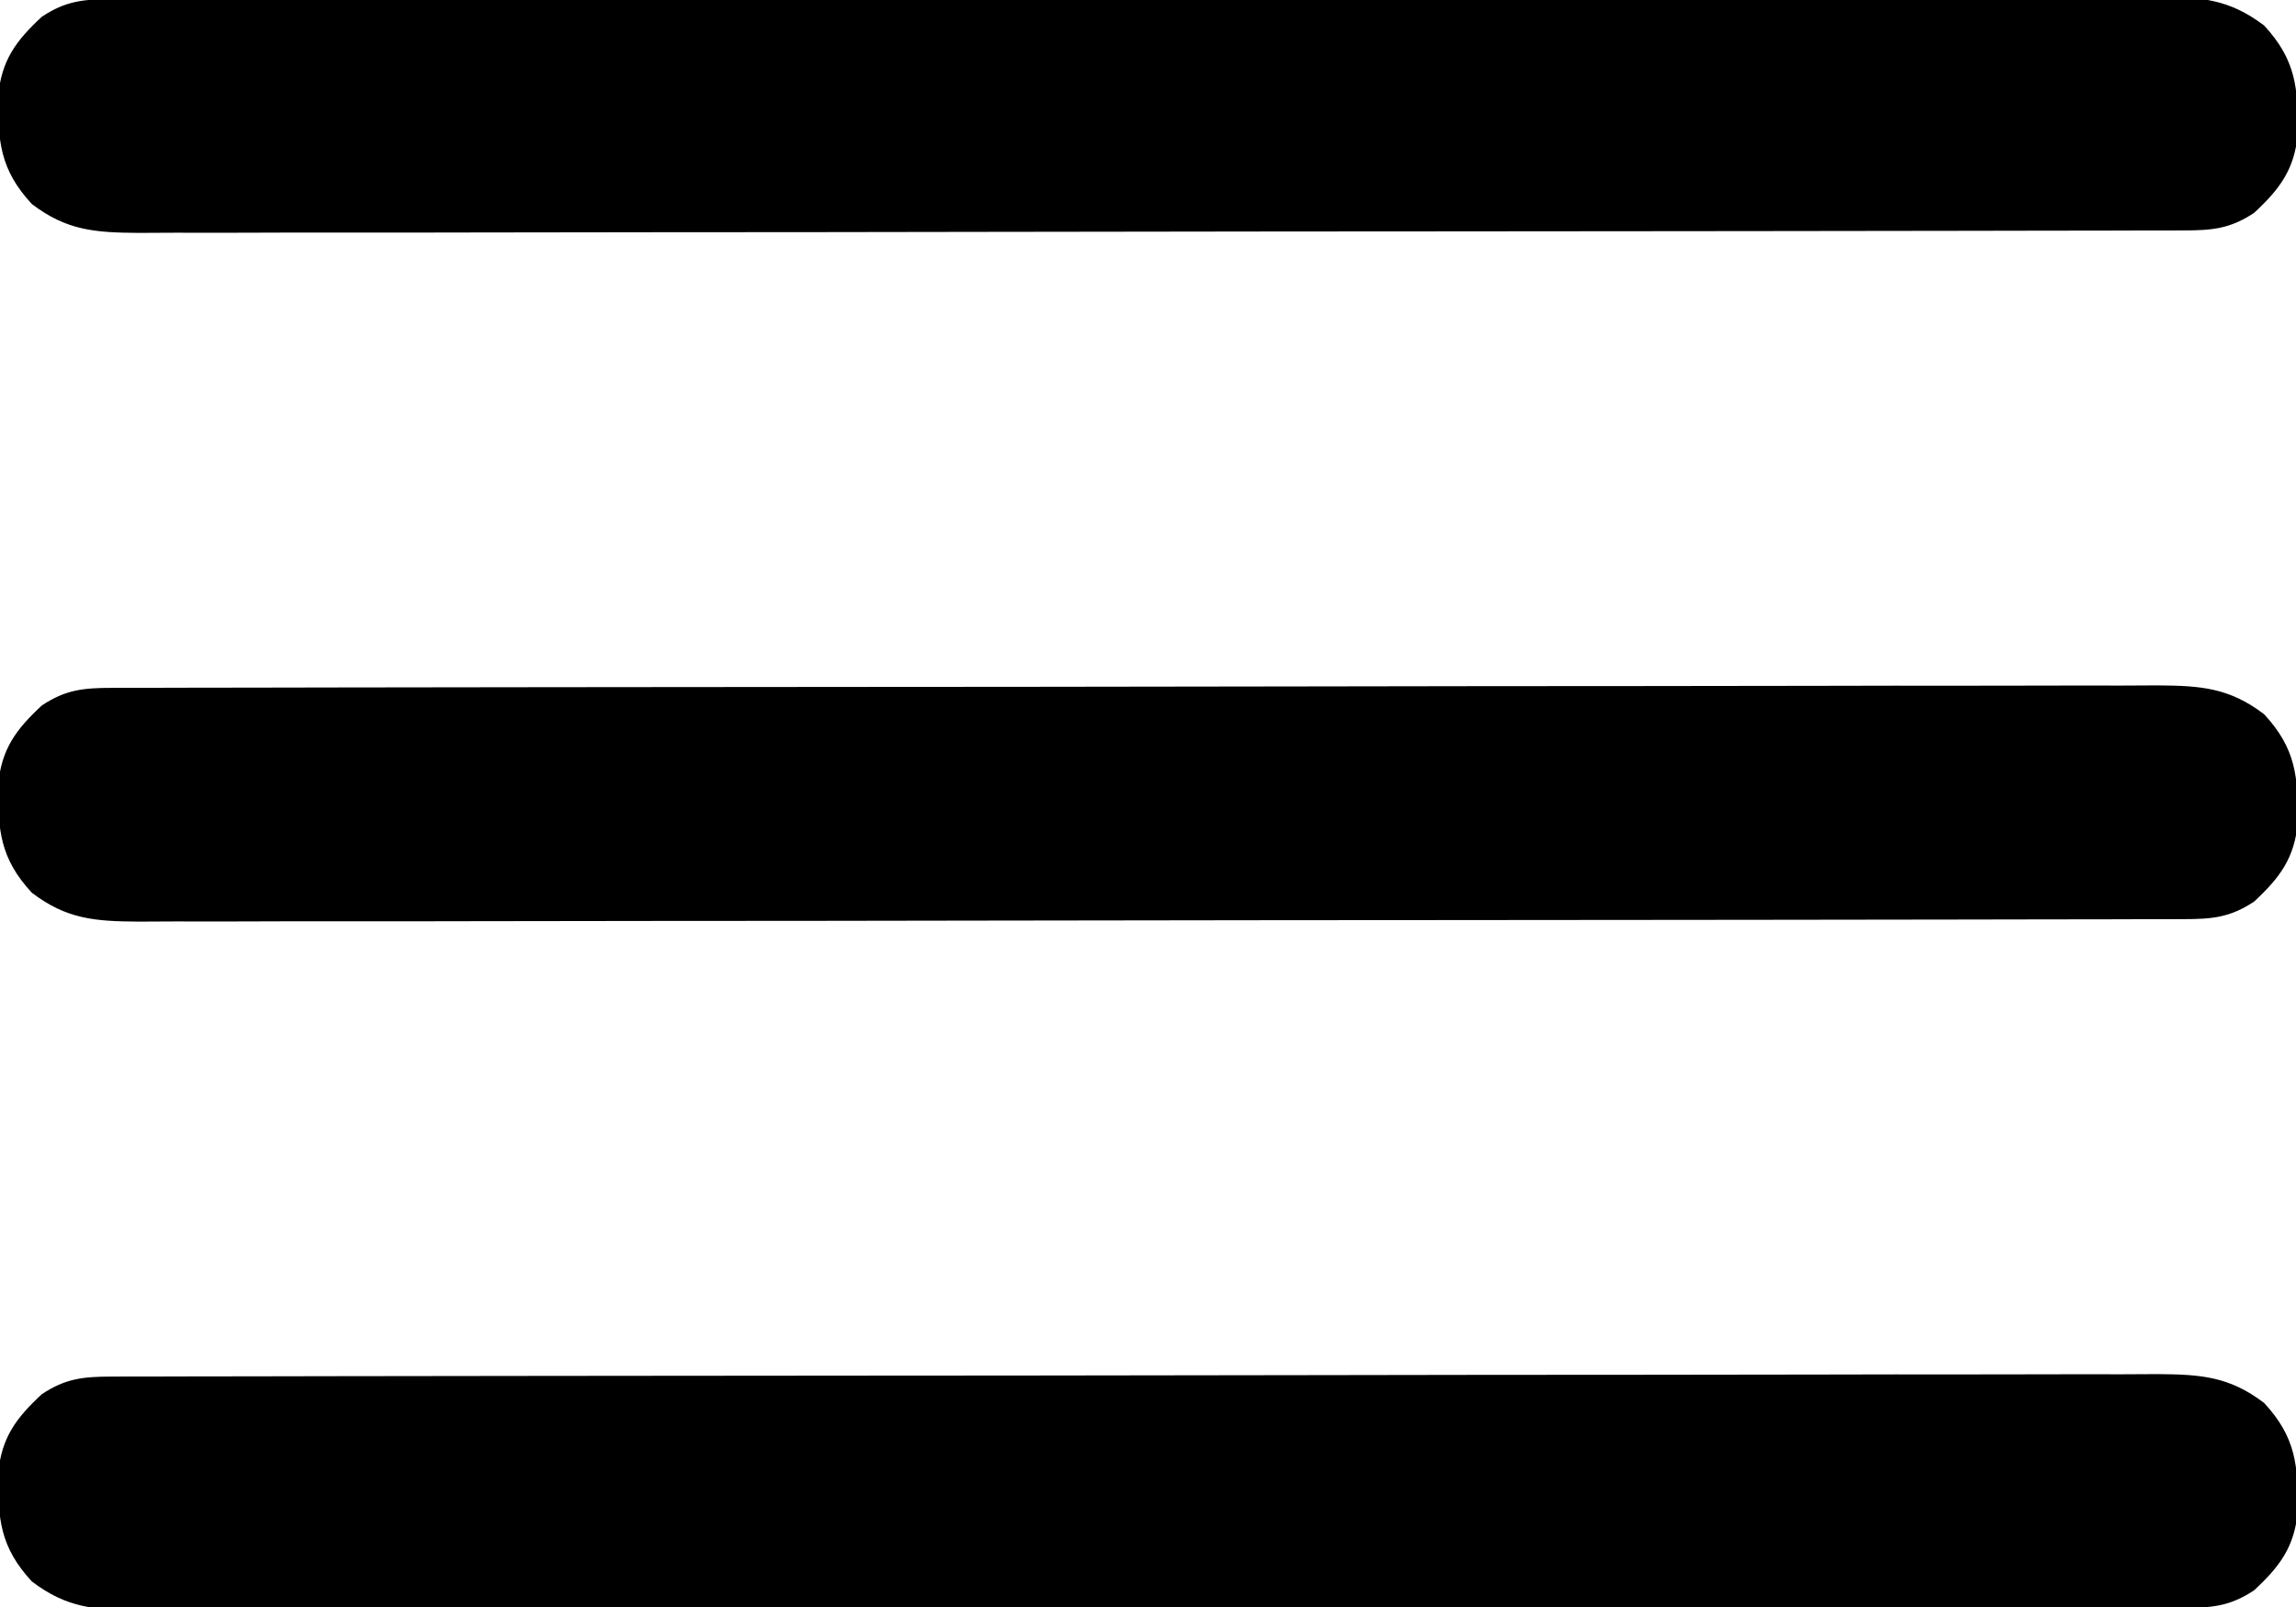 <?xml version="1.0" encoding="UTF-8"?>
<svg version="1.1" xmlns="http://www.w3.org/2000/svg" width="360" height="252">
<path d="M0 0 C1.172 -0.004 2.344 -0.009 3.552 -0.014 C4.846 -0.013 6.139 -0.013 7.472 -0.013 C8.856 -0.016 10.24 -0.02 11.623 -0.024 C15.434 -0.034 19.244 -0.038 23.055 -0.04 C27.161 -0.044 31.268 -0.054 35.374 -0.063 C45.295 -0.082 55.216 -0.093 65.137 -0.101 C69.808 -0.106 74.478 -0.111 79.148 -0.116 C94.67 -0.133 110.192 -0.148 125.714 -0.155 C129.742 -0.157 133.771 -0.159 137.799 -0.161 C138.801 -0.161 139.802 -0.162 140.834 -0.162 C157.06 -0.171 173.286 -0.196 189.512 -0.229 C206.165 -0.262 222.818 -0.28 239.471 -0.283 C248.824 -0.285 258.176 -0.294 267.529 -0.319 C275.493 -0.341 283.456 -0.349 291.42 -0.339 C295.484 -0.335 299.547 -0.337 303.611 -0.356 C307.332 -0.374 311.052 -0.373 314.773 -0.357 C316.755 -0.354 318.737 -0.37 320.719 -0.387 C327.499 -0.338 331.939 -0.022 337.403 4.134 C342.408 9.534 342.753 13.983 342.684 21.119 C342.167 26.661 339.928 29.72 335.84 33.509 C332.072 36.022 329.231 36.261 324.806 36.268 C323.634 36.273 322.462 36.277 321.254 36.282 C319.96 36.282 318.667 36.282 317.333 36.281 C315.95 36.285 314.566 36.288 313.183 36.293 C309.372 36.303 305.562 36.306 301.751 36.309 C297.644 36.313 293.538 36.322 289.432 36.331 C279.511 36.351 269.59 36.361 259.669 36.37 C254.998 36.374 250.328 36.38 245.658 36.385 C230.136 36.402 214.614 36.416 199.092 36.424 C195.064 36.426 191.035 36.427 187.006 36.429 C186.005 36.43 185.004 36.43 183.972 36.431 C167.746 36.439 151.52 36.464 135.294 36.497 C118.641 36.53 101.988 36.548 85.335 36.551 C75.982 36.553 66.63 36.562 57.277 36.588 C49.313 36.609 41.35 36.617 33.386 36.608 C29.322 36.603 25.259 36.605 21.195 36.625 C17.474 36.642 13.754 36.641 10.033 36.626 C8.051 36.622 6.069 36.638 4.087 36.655 C-2.693 36.606 -7.133 36.291 -12.597 32.134 C-17.602 26.734 -17.947 22.285 -17.878 15.15 C-17.361 9.607 -15.122 6.548 -11.035 2.759 C-7.266 0.247 -4.425 0.008 0 0 Z " fill="#000000" transform="translate(17.597,215.866)"/>
<path d="M0 0 C1.172 -0.004 2.344 -0.009 3.552 -0.014 C4.846 -0.013 6.139 -0.013 7.472 -0.013 C8.856 -0.016 10.24 -0.02 11.623 -0.024 C15.434 -0.034 19.244 -0.038 23.055 -0.04 C27.161 -0.044 31.268 -0.054 35.374 -0.063 C45.295 -0.082 55.216 -0.093 65.137 -0.101 C69.808 -0.106 74.478 -0.111 79.148 -0.116 C94.67 -0.133 110.192 -0.148 125.714 -0.155 C129.742 -0.157 133.771 -0.159 137.799 -0.161 C138.801 -0.161 139.802 -0.162 140.834 -0.162 C157.06 -0.171 173.286 -0.196 189.512 -0.229 C206.165 -0.262 222.818 -0.28 239.471 -0.283 C248.824 -0.285 258.176 -0.294 267.529 -0.319 C275.493 -0.341 283.456 -0.349 291.42 -0.339 C295.484 -0.335 299.547 -0.337 303.611 -0.356 C307.332 -0.374 311.052 -0.373 314.773 -0.357 C316.755 -0.354 318.737 -0.37 320.719 -0.387 C327.499 -0.338 331.939 -0.022 337.403 4.134 C342.408 9.534 342.753 13.983 342.684 21.119 C342.167 26.661 339.928 29.72 335.84 33.509 C332.072 36.022 329.231 36.261 324.806 36.268 C323.634 36.273 322.462 36.277 321.254 36.282 C319.96 36.282 318.667 36.282 317.333 36.281 C315.95 36.285 314.566 36.288 313.183 36.293 C309.372 36.303 305.562 36.306 301.751 36.309 C297.644 36.313 293.538 36.322 289.432 36.331 C279.511 36.351 269.59 36.361 259.669 36.37 C254.998 36.374 250.328 36.38 245.658 36.385 C230.136 36.402 214.614 36.416 199.092 36.424 C195.064 36.426 191.035 36.427 187.006 36.429 C186.005 36.43 185.004 36.43 183.972 36.431 C167.746 36.439 151.52 36.464 135.294 36.497 C118.641 36.53 101.988 36.548 85.335 36.551 C75.982 36.553 66.63 36.562 57.277 36.588 C49.313 36.609 41.35 36.617 33.386 36.608 C29.322 36.603 25.259 36.605 21.195 36.625 C17.474 36.642 13.754 36.641 10.033 36.626 C8.051 36.622 6.069 36.638 4.087 36.655 C-2.693 36.606 -7.133 36.291 -12.597 32.134 C-17.602 26.734 -17.947 22.285 -17.878 15.15 C-17.361 9.607 -15.122 6.548 -11.035 2.759 C-7.266 0.247 -4.425 0.008 0 0 Z " fill="#000000" transform="translate(17.597,107.866)"/>
<path d="M0 0 C1.172 -0.004 2.344 -0.009 3.552 -0.014 C4.846 -0.013 6.139 -0.013 7.472 -0.013 C8.856 -0.016 10.24 -0.02 11.623 -0.024 C15.434 -0.034 19.244 -0.038 23.055 -0.04 C27.161 -0.044 31.268 -0.054 35.374 -0.063 C45.295 -0.082 55.216 -0.093 65.137 -0.101 C69.808 -0.106 74.478 -0.111 79.148 -0.116 C94.67 -0.133 110.192 -0.148 125.714 -0.155 C129.742 -0.157 133.771 -0.159 137.799 -0.161 C138.801 -0.161 139.802 -0.162 140.834 -0.162 C157.06 -0.171 173.286 -0.196 189.512 -0.229 C206.165 -0.262 222.818 -0.28 239.471 -0.283 C248.824 -0.285 258.176 -0.294 267.529 -0.319 C275.493 -0.341 283.456 -0.349 291.42 -0.339 C295.484 -0.335 299.547 -0.337 303.611 -0.356 C307.332 -0.374 311.052 -0.373 314.773 -0.357 C316.755 -0.354 318.737 -0.37 320.719 -0.387 C327.499 -0.338 331.939 -0.022 337.403 4.134 C342.408 9.534 342.753 13.983 342.684 21.119 C342.167 26.661 339.928 29.72 335.84 33.509 C332.072 36.022 329.231 36.261 324.806 36.268 C323.634 36.273 322.462 36.277 321.254 36.282 C319.96 36.282 318.667 36.282 317.333 36.281 C315.95 36.285 314.566 36.288 313.183 36.293 C309.372 36.303 305.562 36.306 301.751 36.309 C297.644 36.313 293.538 36.322 289.432 36.331 C279.511 36.351 269.59 36.361 259.669 36.37 C254.998 36.374 250.328 36.38 245.658 36.385 C230.136 36.402 214.614 36.416 199.092 36.424 C195.064 36.426 191.035 36.427 187.006 36.429 C186.005 36.43 185.004 36.43 183.972 36.431 C167.746 36.439 151.52 36.464 135.294 36.497 C118.641 36.53 101.988 36.548 85.335 36.551 C75.982 36.553 66.63 36.562 57.277 36.588 C49.313 36.609 41.35 36.617 33.386 36.608 C29.322 36.603 25.259 36.605 21.195 36.625 C17.474 36.642 13.754 36.641 10.033 36.626 C8.051 36.622 6.069 36.638 4.087 36.655 C-2.693 36.606 -7.133 36.291 -12.597 32.134 C-17.602 26.734 -17.947 22.285 -17.878 15.15 C-17.361 9.607 -15.122 6.548 -11.035 2.759 C-7.266 0.247 -4.425 0.008 0 0 Z " fill="#000000" transform="translate(17.597,-0.134)"/>
</svg>

